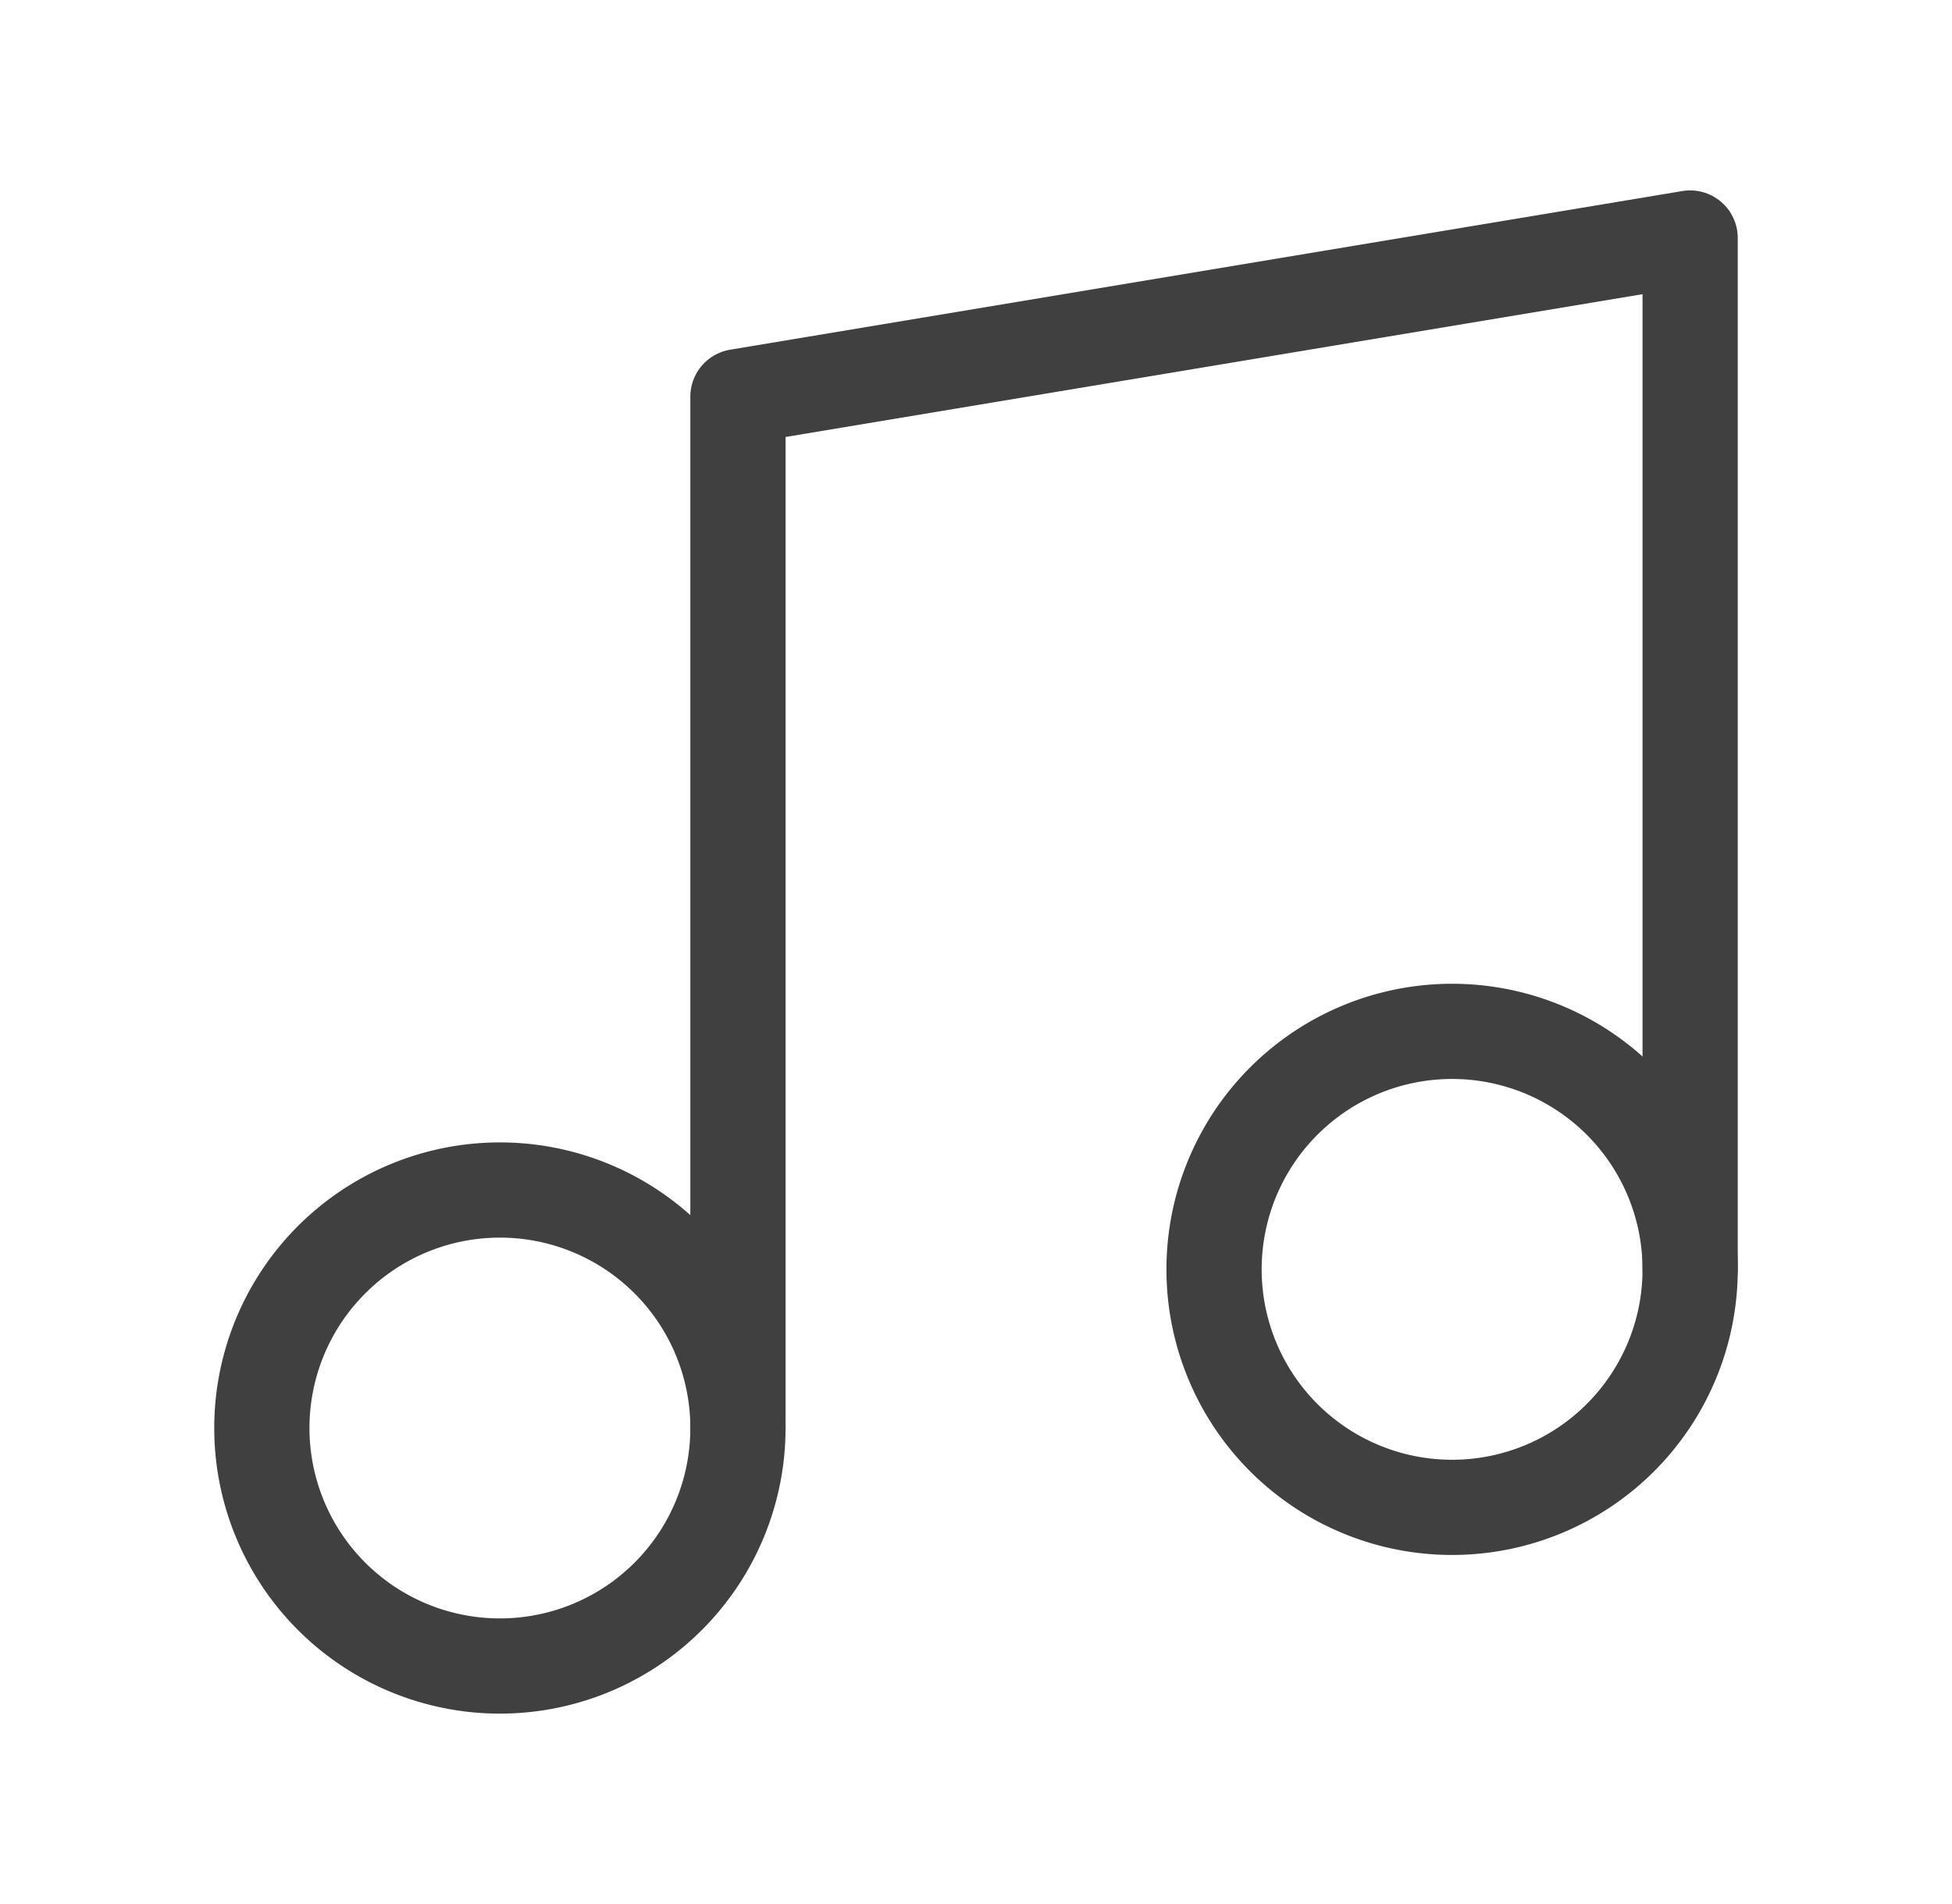 <svg width="41" height="40" fill="none" xmlns="http://www.w3.org/2000/svg"><path d="M15.5 30V8.333L35.5 5v21.667" stroke="#404040" stroke-width="2" stroke-linecap="round" stroke-linejoin="round"/><path d="M10.5 35a5 5 0 100-10 5 5 0 000 10zm20-3.333a5 5 0 100-10 5 5 0 000 10z" stroke="#404040" stroke-width="2" stroke-linecap="round" stroke-linejoin="round"/></svg>
